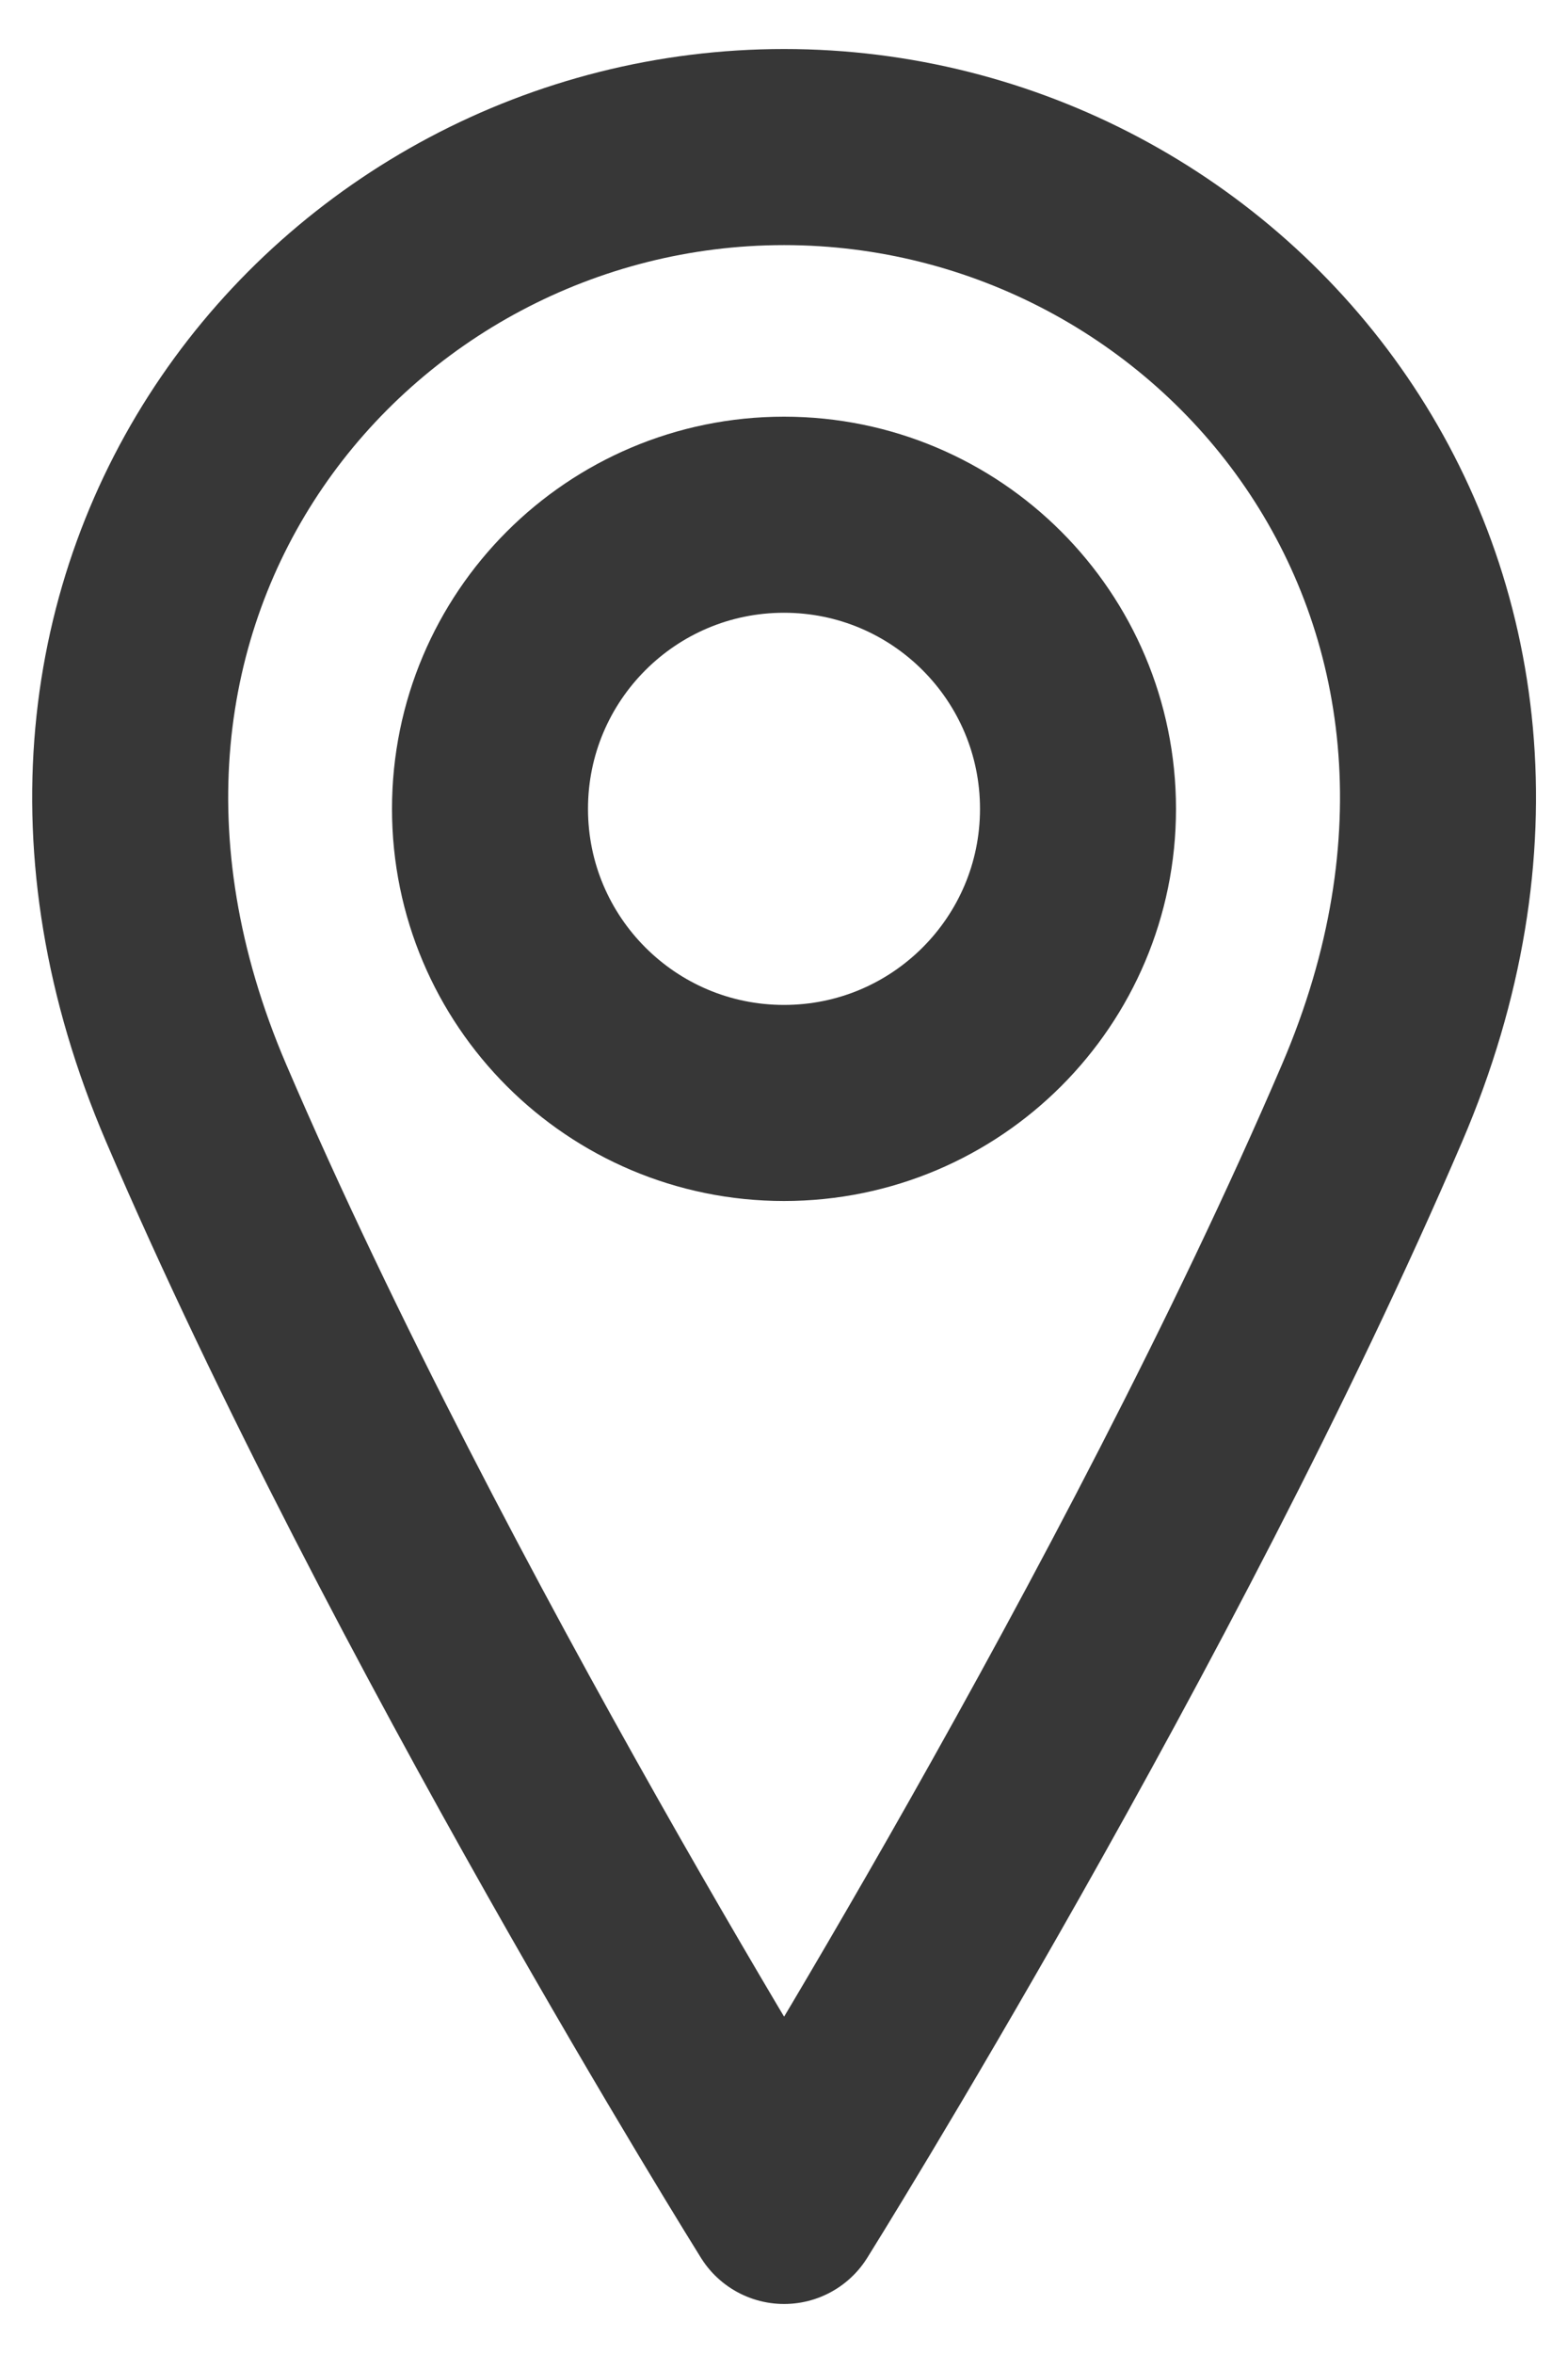 <svg width="16" height="24" viewBox="0 0 16 24" fill="none" xmlns="http://www.w3.org/2000/svg">
<path d="M8 11.25C9.657 11.25 11 9.907 11 8.25C11 6.593 9.657 5.25 8 5.25C6.343 5.25 5 6.593 5 8.25C5 9.907 6.343 11.25 8 11.25Z" stroke="#373737" stroke-width="2" stroke-linecap="round" stroke-linejoin="round"/>
<path d="M14.001 11.25C11.751 16.5 8.001 22.5 8.001 22.5C8.001 22.5 4.251 16.5 2.001 11.25C-0.249 6 3.501 1.5 8.001 1.5C12.501 1.5 16.251 6 14.001 11.25Z" stroke="#373737" stroke-width="2" stroke-linecap="round" stroke-linejoin="round"/>
</svg>
